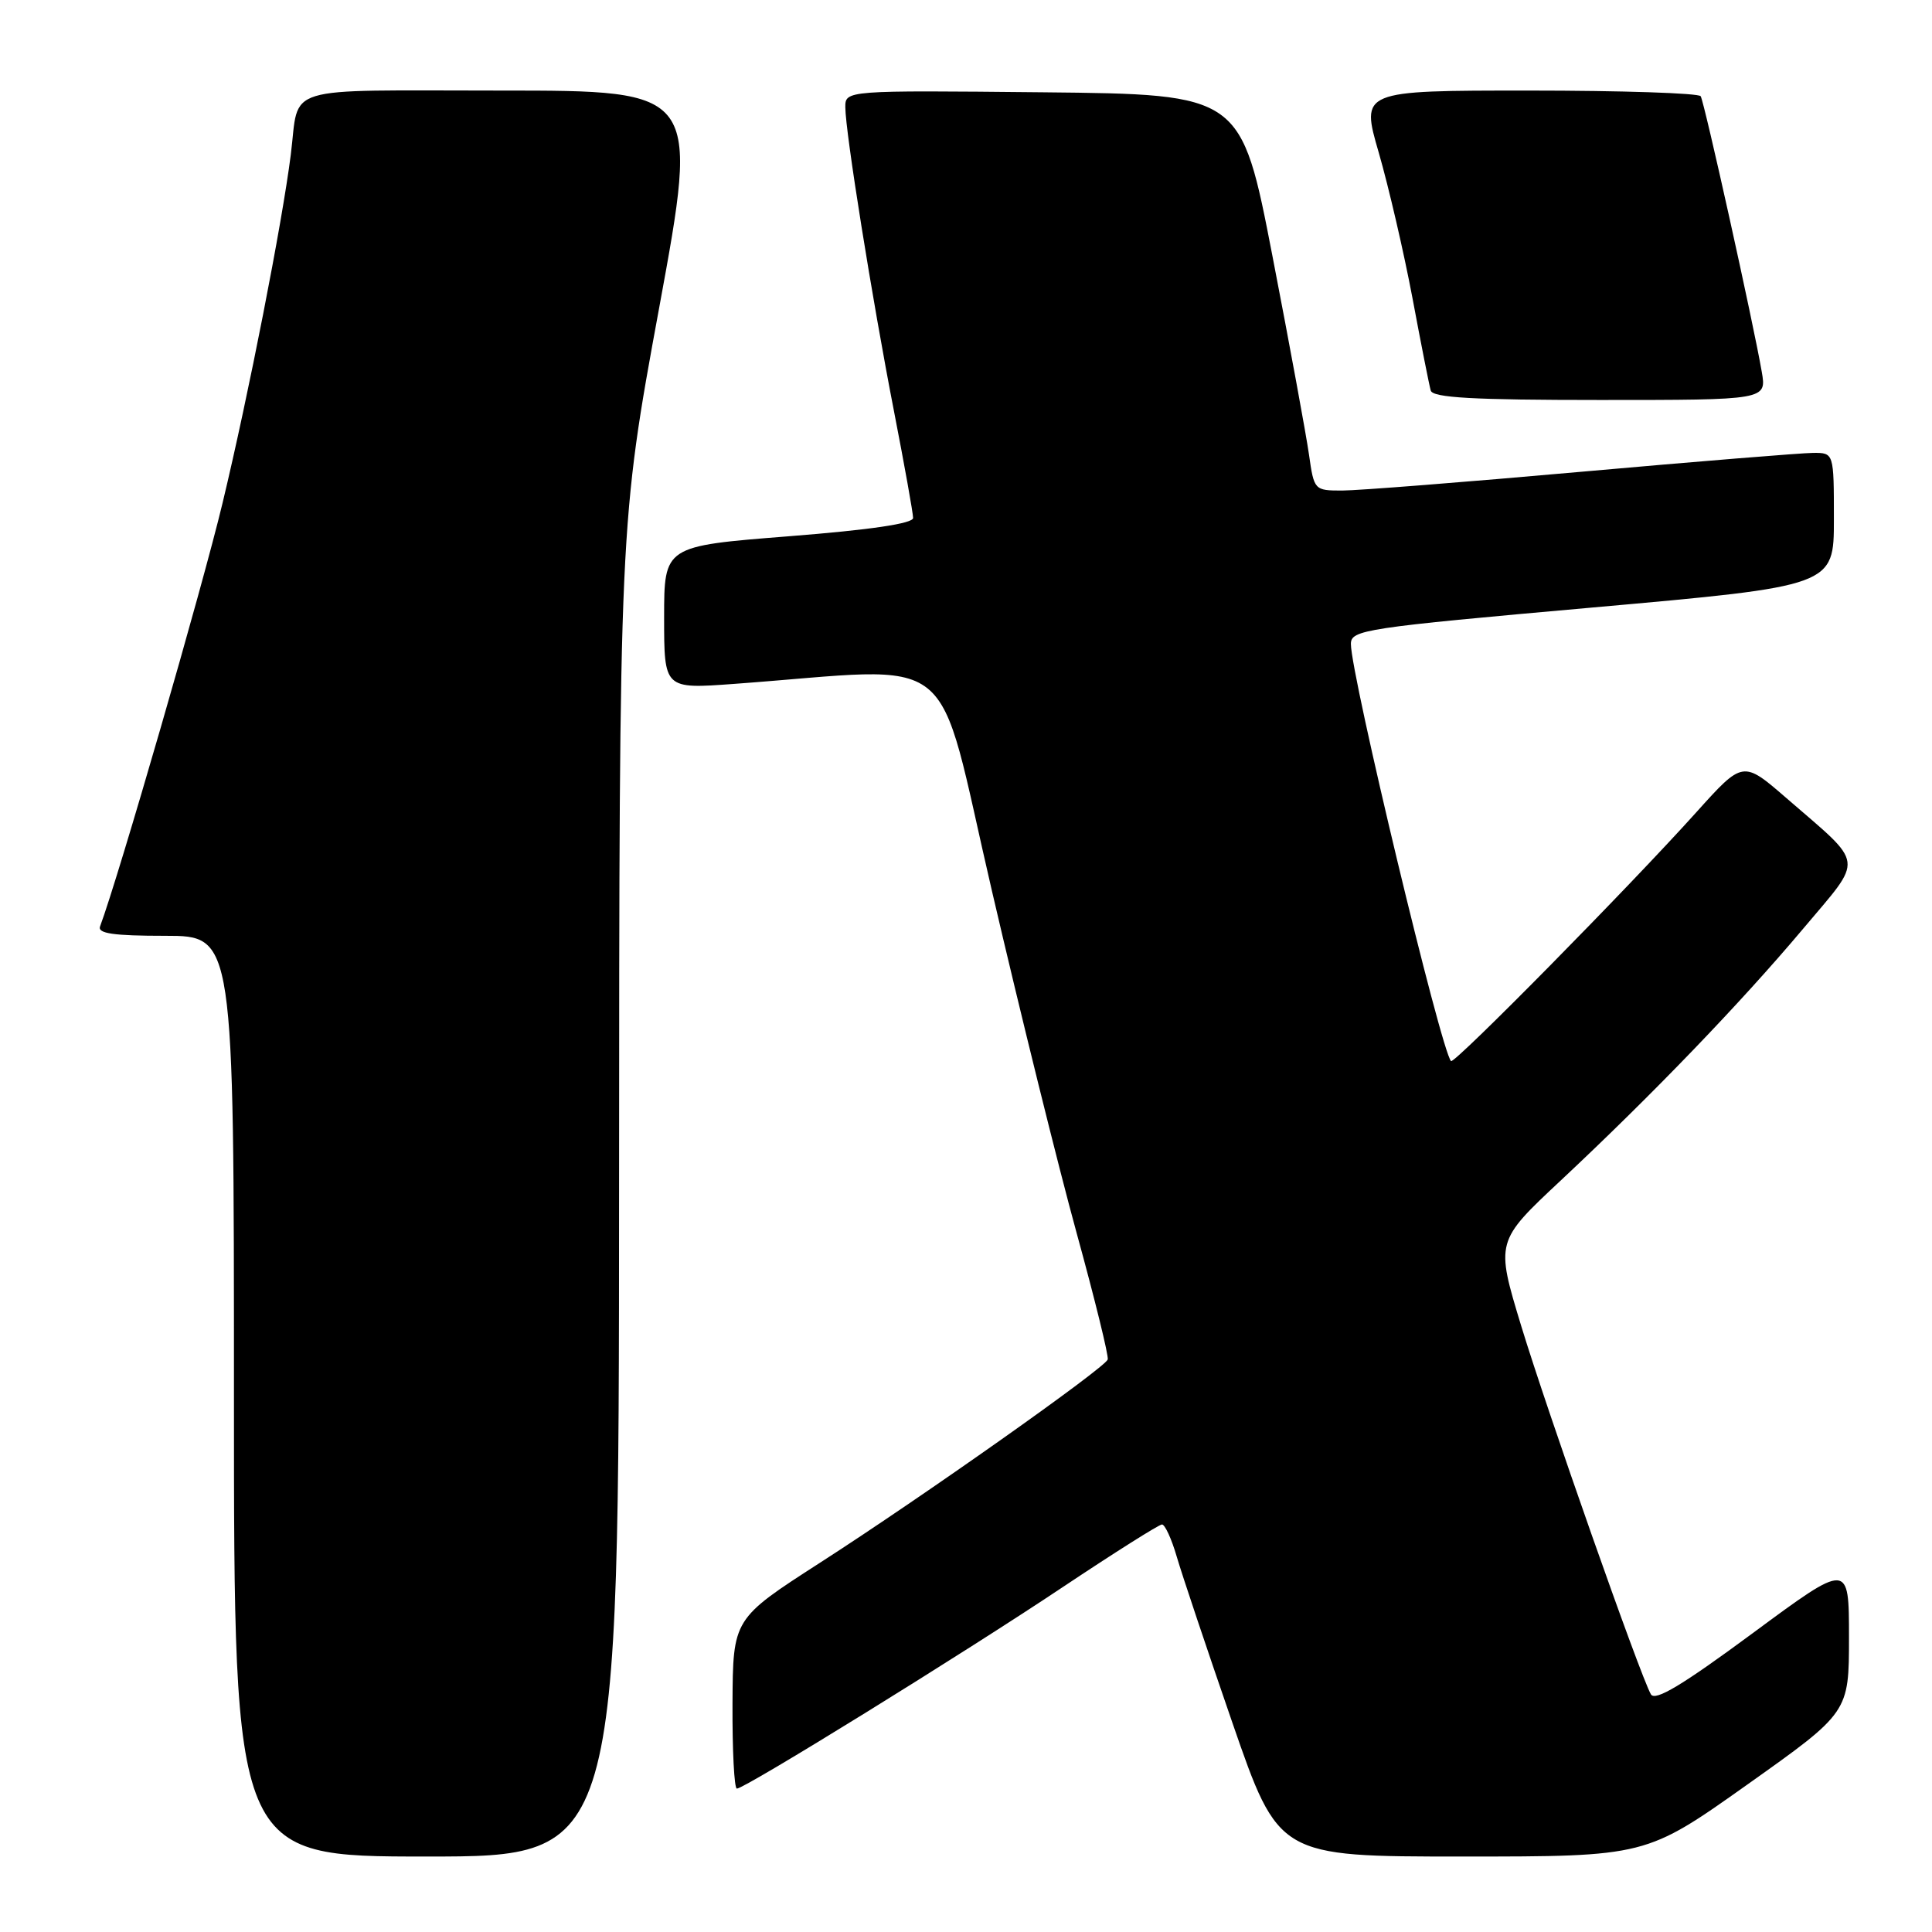 <?xml version="1.0" encoding="UTF-8" standalone="no"?>
<!DOCTYPE svg PUBLIC "-//W3C//DTD SVG 1.1//EN" "http://www.w3.org/Graphics/SVG/1.1/DTD/svg11.dtd" >
<svg xmlns="http://www.w3.org/2000/svg" xmlns:xlink="http://www.w3.org/1999/xlink" version="1.1" viewBox="0 0 256 256">
 <g >
 <path fill="currentColor"
d=" M 82.03 157.75 C 82.06 69.50 82.06 69.50 87.35 40.75 C 92.63 12.00 92.63 12.00 66.38 12.00 C 36.82 12.00 39.72 11.12 38.53 20.50 C 37.38 29.60 32.94 52.29 29.49 66.65 C 26.83 77.78 15.67 116.33 13.26 122.75 C 12.90 123.69 15.02 124.00 21.89 124.00 C 31.00 124.00 31.00 124.00 31.00 185.00 C 31.00 246.00 31.00 246.00 56.50 246.00 C 82.00 246.00 82.00 246.00 82.03 157.75 Z  M 231.55 236.45 C 245.00 226.90 245.00 226.90 245.00 216.94 C 245.00 206.98 245.00 206.98 232.25 216.40 C 222.91 223.30 219.30 225.47 218.75 224.50 C 217.32 221.99 204.97 186.87 201.57 175.70 C 198.17 164.50 198.17 164.50 206.84 156.39 C 219.00 145.00 230.62 132.93 238.91 123.08 C 247.03 113.42 247.21 114.86 236.73 105.77 C 230.95 100.76 230.95 100.76 224.77 107.63 C 215.88 117.52 192.70 141.03 192.27 140.60 C 190.96 139.30 179.00 89.46 179.00 85.33 C 179.00 83.46 180.76 83.19 211.00 80.50 C 243.00 77.65 243.00 77.65 243.00 68.82 C 243.00 60.00 243.00 60.00 240.25 60.01 C 238.74 60.02 224.92 61.14 209.54 62.51 C 194.16 63.88 179.90 65.00 177.85 65.00 C 174.16 65.00 174.12 64.95 173.45 60.25 C 173.08 57.64 170.91 45.83 168.62 34.00 C 164.46 12.50 164.46 12.50 138.23 12.23 C 112.00 11.97 112.00 11.97 112.01 14.23 C 112.03 17.54 115.54 39.50 118.46 54.50 C 119.85 61.65 120.99 68.01 120.99 68.63 C 121.00 69.37 115.32 70.21 104.50 71.06 C 88.00 72.36 88.00 72.36 88.00 81.83 C 88.00 91.30 88.00 91.30 97.25 90.62 C 127.71 88.40 123.80 85.26 131.45 118.11 C 135.21 134.28 140.26 154.67 142.67 163.42 C 145.08 172.18 146.93 179.70 146.78 180.14 C 146.38 181.28 122.32 198.28 108.64 207.08 C 97.12 214.50 97.12 214.50 97.06 225.75 C 97.03 231.94 97.29 237.00 97.64 237.00 C 98.70 237.00 127.62 219.12 140.88 210.26 C 147.69 205.72 153.58 202.00 153.97 202.00 C 154.36 202.00 155.24 203.91 155.92 206.25 C 156.60 208.59 159.92 218.49 163.29 228.25 C 169.43 246.00 169.43 246.00 193.76 246.00 C 218.09 246.00 218.09 246.00 231.55 236.45 Z  M 233.44 49.25 C 232.34 42.85 225.84 13.54 225.35 12.75 C 225.09 12.34 214.85 12.00 202.59 12.00 C 180.30 12.00 180.30 12.00 182.70 20.25 C 184.01 24.79 186.02 33.45 187.16 39.50 C 188.29 45.55 189.38 51.06 189.58 51.75 C 189.85 52.70 195.21 53.00 212.01 53.00 C 234.09 53.00 234.09 53.00 233.44 49.25 Z "/>
</g>
</svg>